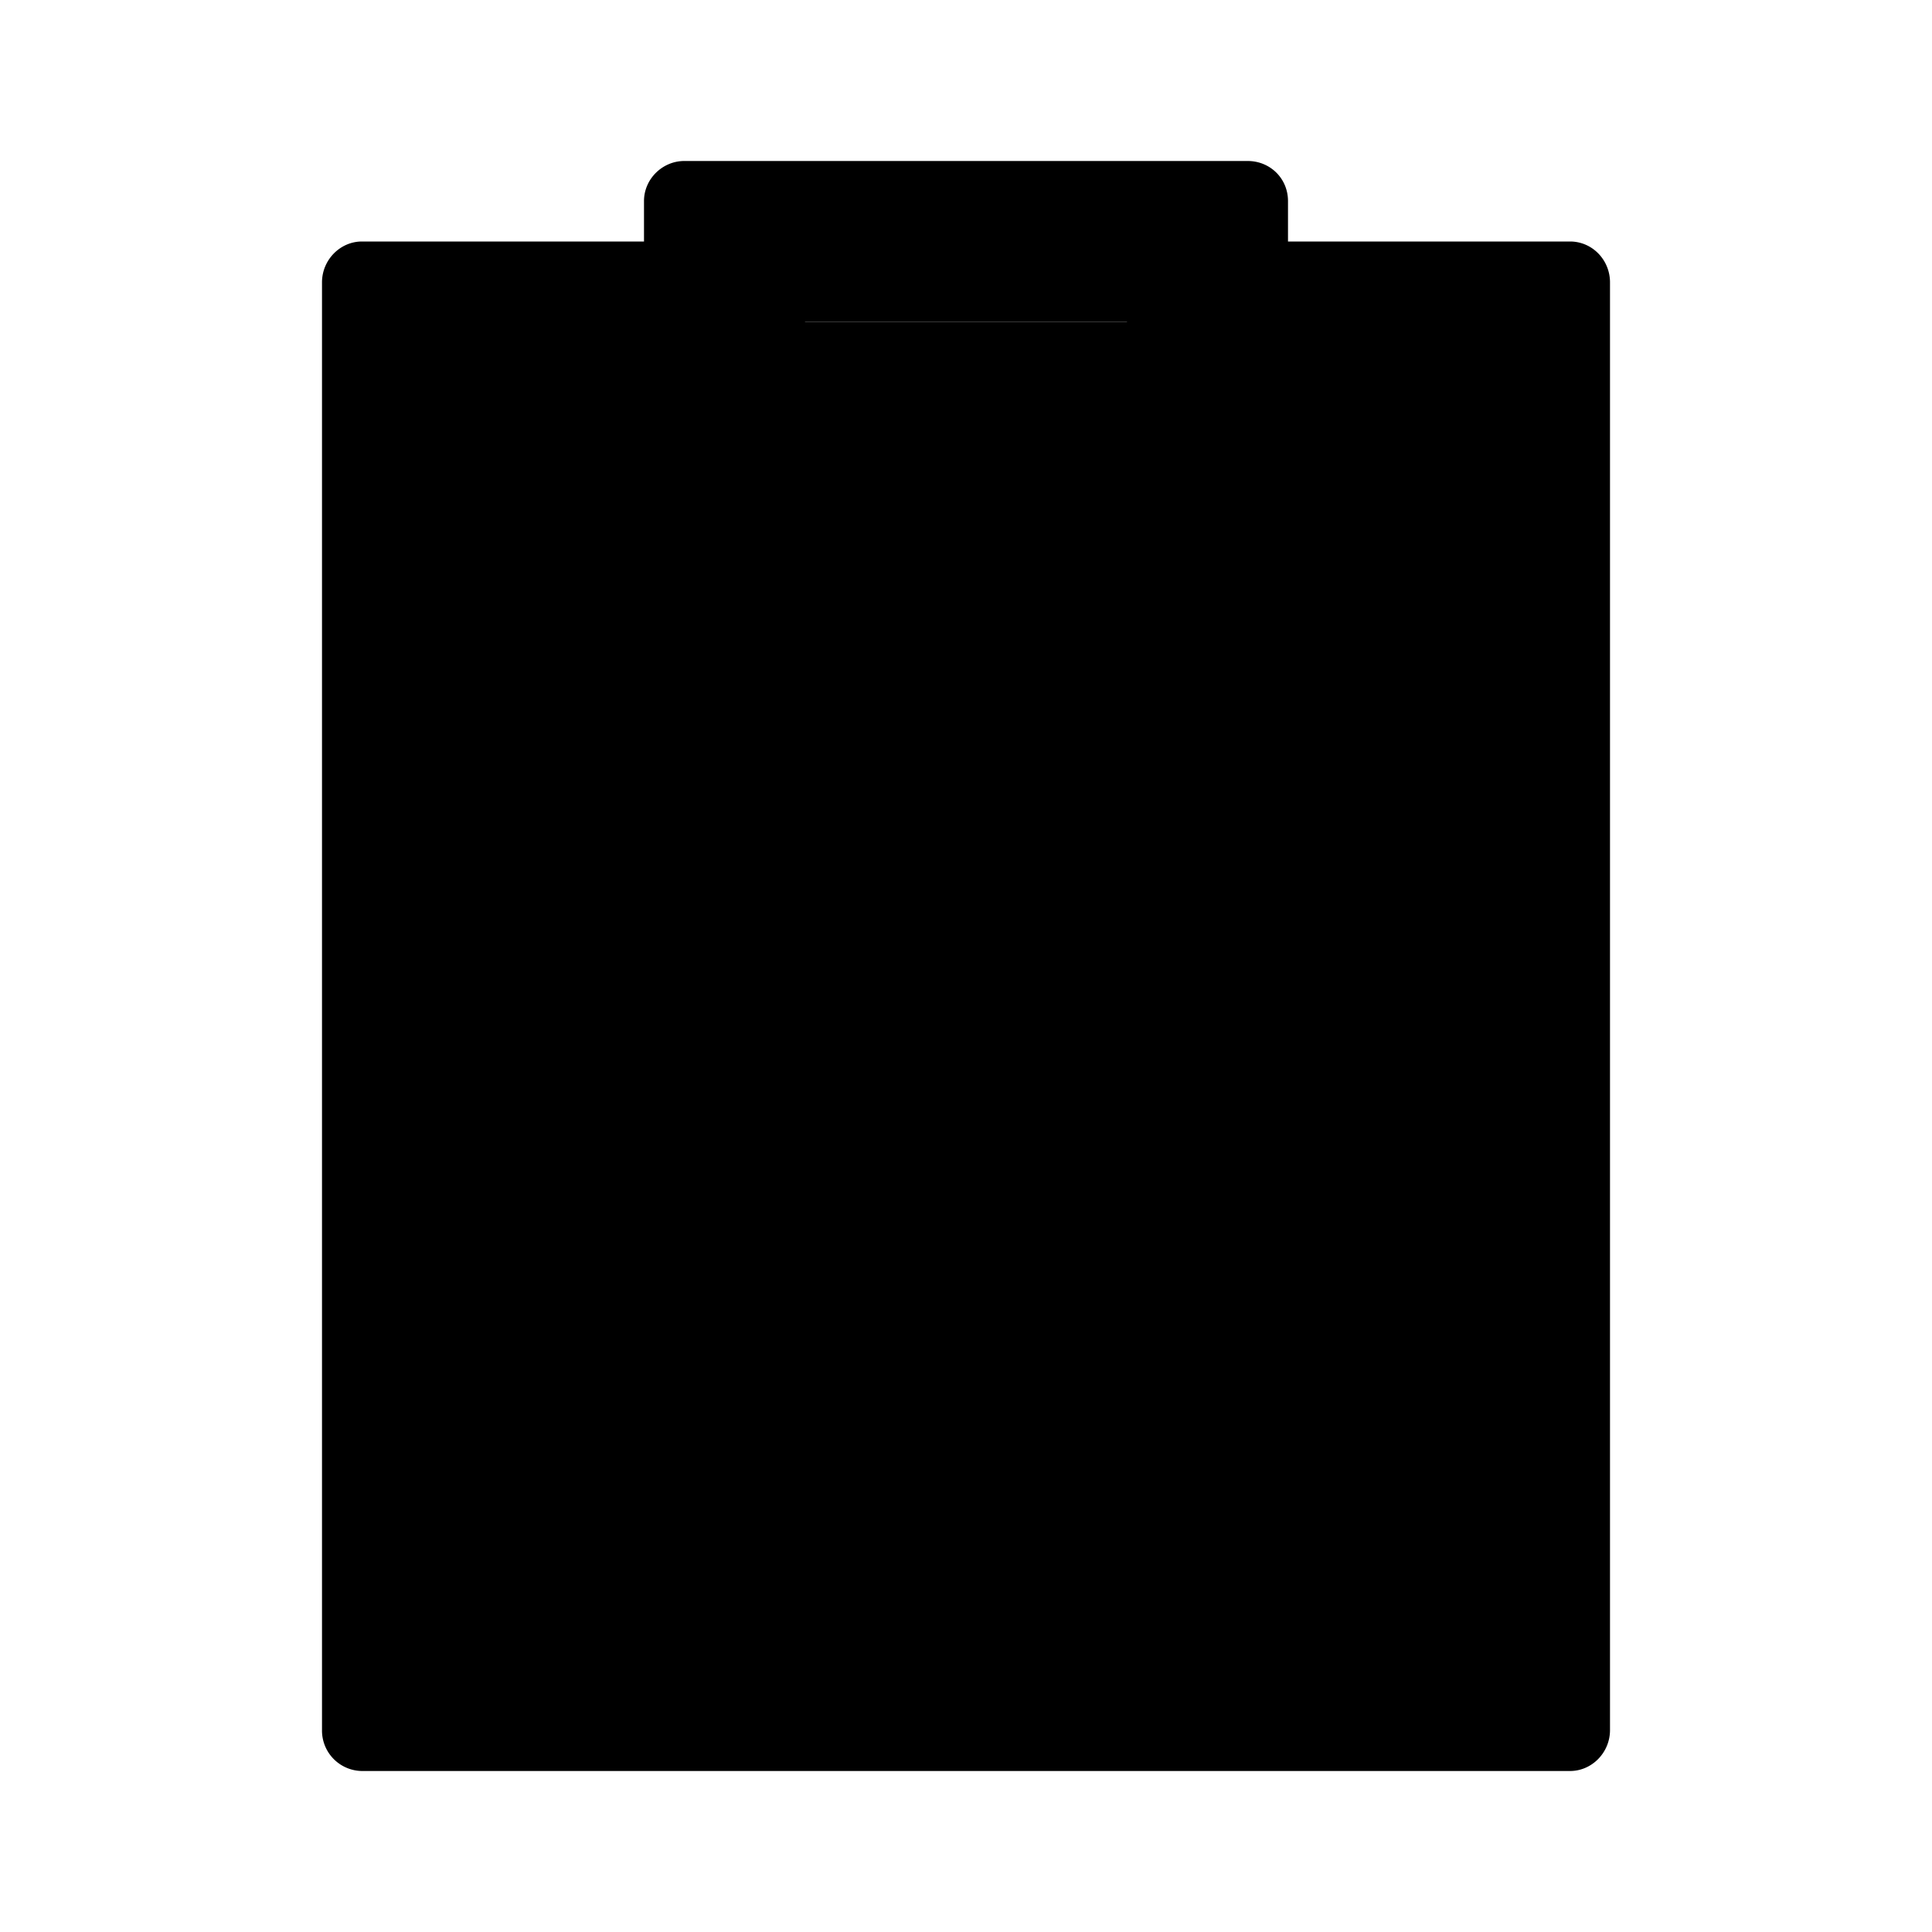 <svg xmlns="http://www.w3.org/2000/svg" width="24" height="24" class="wd-icon-academic-appointment-title wd-icon" focusable="false" role="presentation" viewBox="0 0 24 24"><g fill-rule="evenodd" class="wd-icon-container"><path d="M5 4h14v17H5z" class="wd-icon-background"/><path d="M13.002 14c1.104 0 1.998.888 1.998 2v2H9v-2c0-1.105.898-2 1.998-2h2.004zm-.967-5.5l3.073 1.238c.255.102.251.27 0 .372l-1.556.626c.25.307.412.691.443 1.114L14 12a1.995 1.995 0 0 1-1.85 1.995L12 14c-1.105 0-2-.888-2-2 0-.49.174-.937.465-1.285l-1.503-.605c-.255-.103-.251-.271 0-.372L12.035 8.5z" class="wd-icon-accent"/><path d="M15.5 2c.276 0 .5.215.5.498V3h3.504c.274 0 .496.227.496.508v17.984c0 .28-.226.508-.496.508H4.496A.502.502 0 0 1 4 21.492V3.508c0-.28.226-.508.496-.508H8v-.502C8 2.223 8.23 2 8.5 2h7zM8 5H6v15h12V5h-2v1.502c0 .275-.23.498-.5.498h-7a.494.494 0 0 1-.5-.498V5zm6-1h-4v1h4V4z" class="wd-icon-fill"/></g></svg>